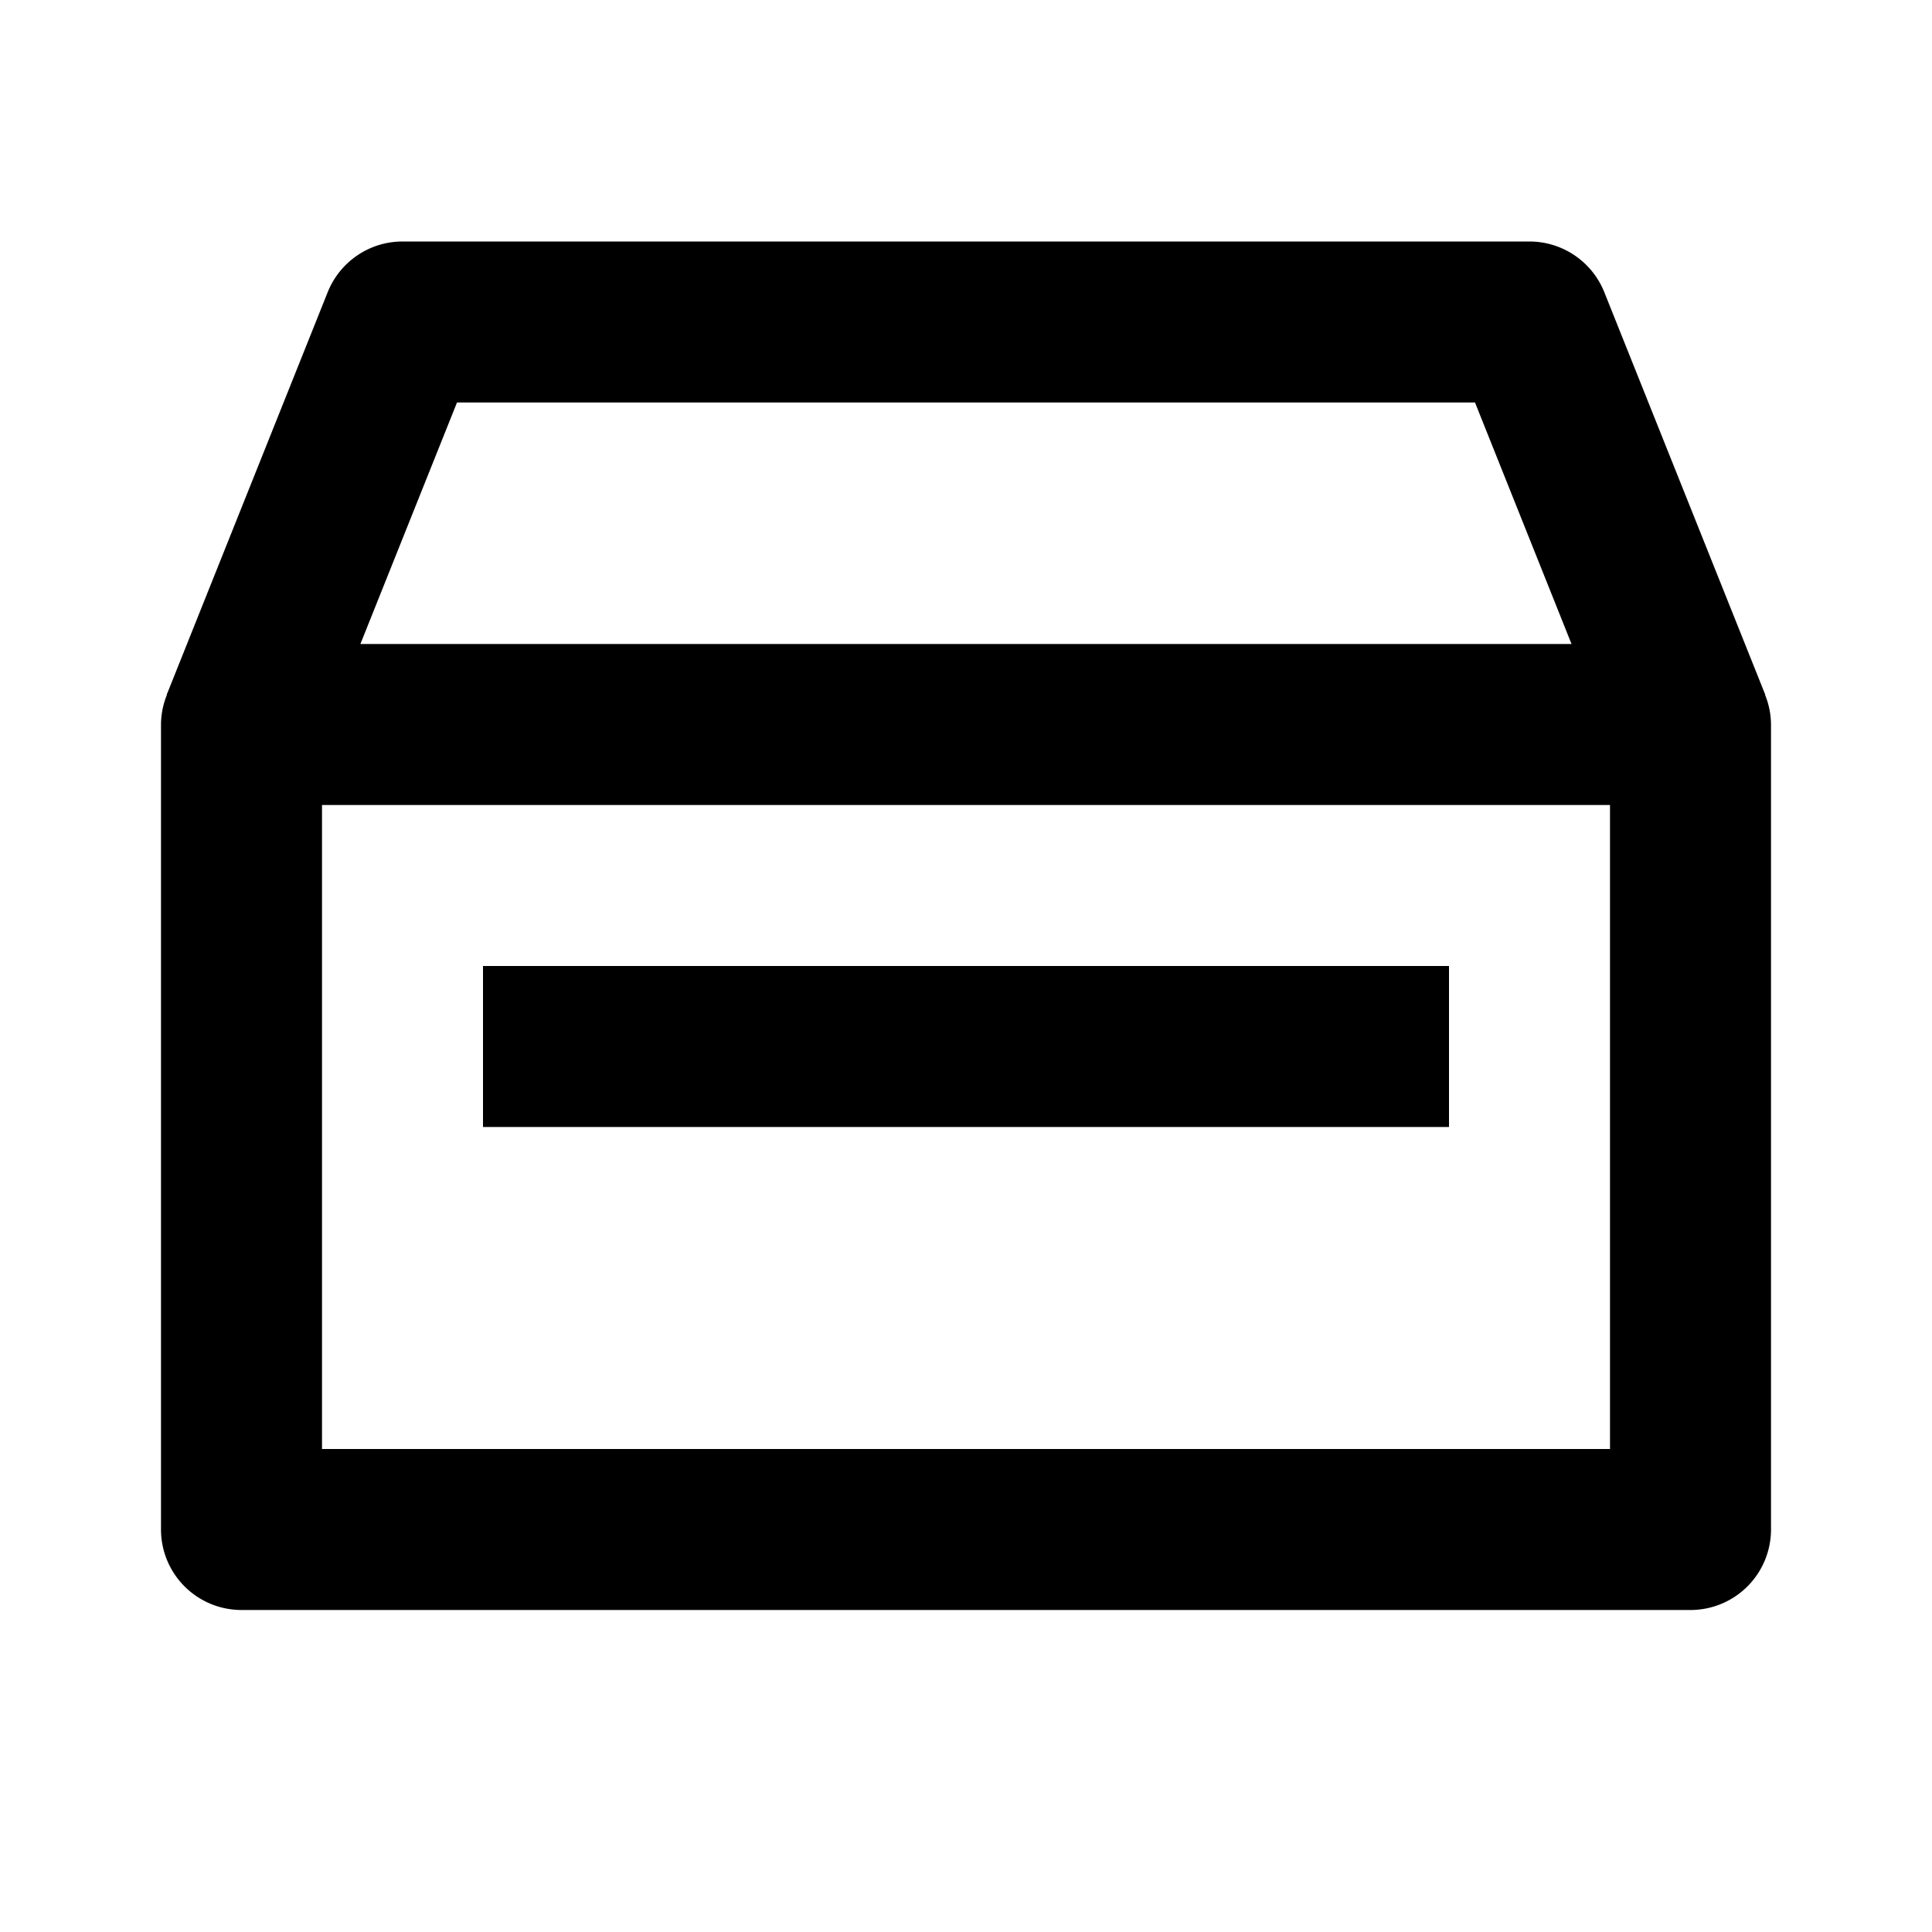 <svg xmlns="http://www.w3.org/2000/svg" width="24" height="24"><path d="M6 12h12v2H6z"/><path d="M21.929 8.63l-.007-.017-.002-.005-1.991-4.979A1.002 1.002 0 0 0 19 3H5c-.409 0-.776.249-.929.629L2.079 8.61l-.001.001-.007.018.003.001A.993.993 0 0 0 2 9v10a1 1 0 0 0 1 1h18a1 1 0 0 0 1-1V9a.987.987 0 0 0-.074-.369l.003-.001zM5.677 5h12.646l1.199 3H4.477l1.2-3zM20 18H4v-8h16v8z"/></svg>